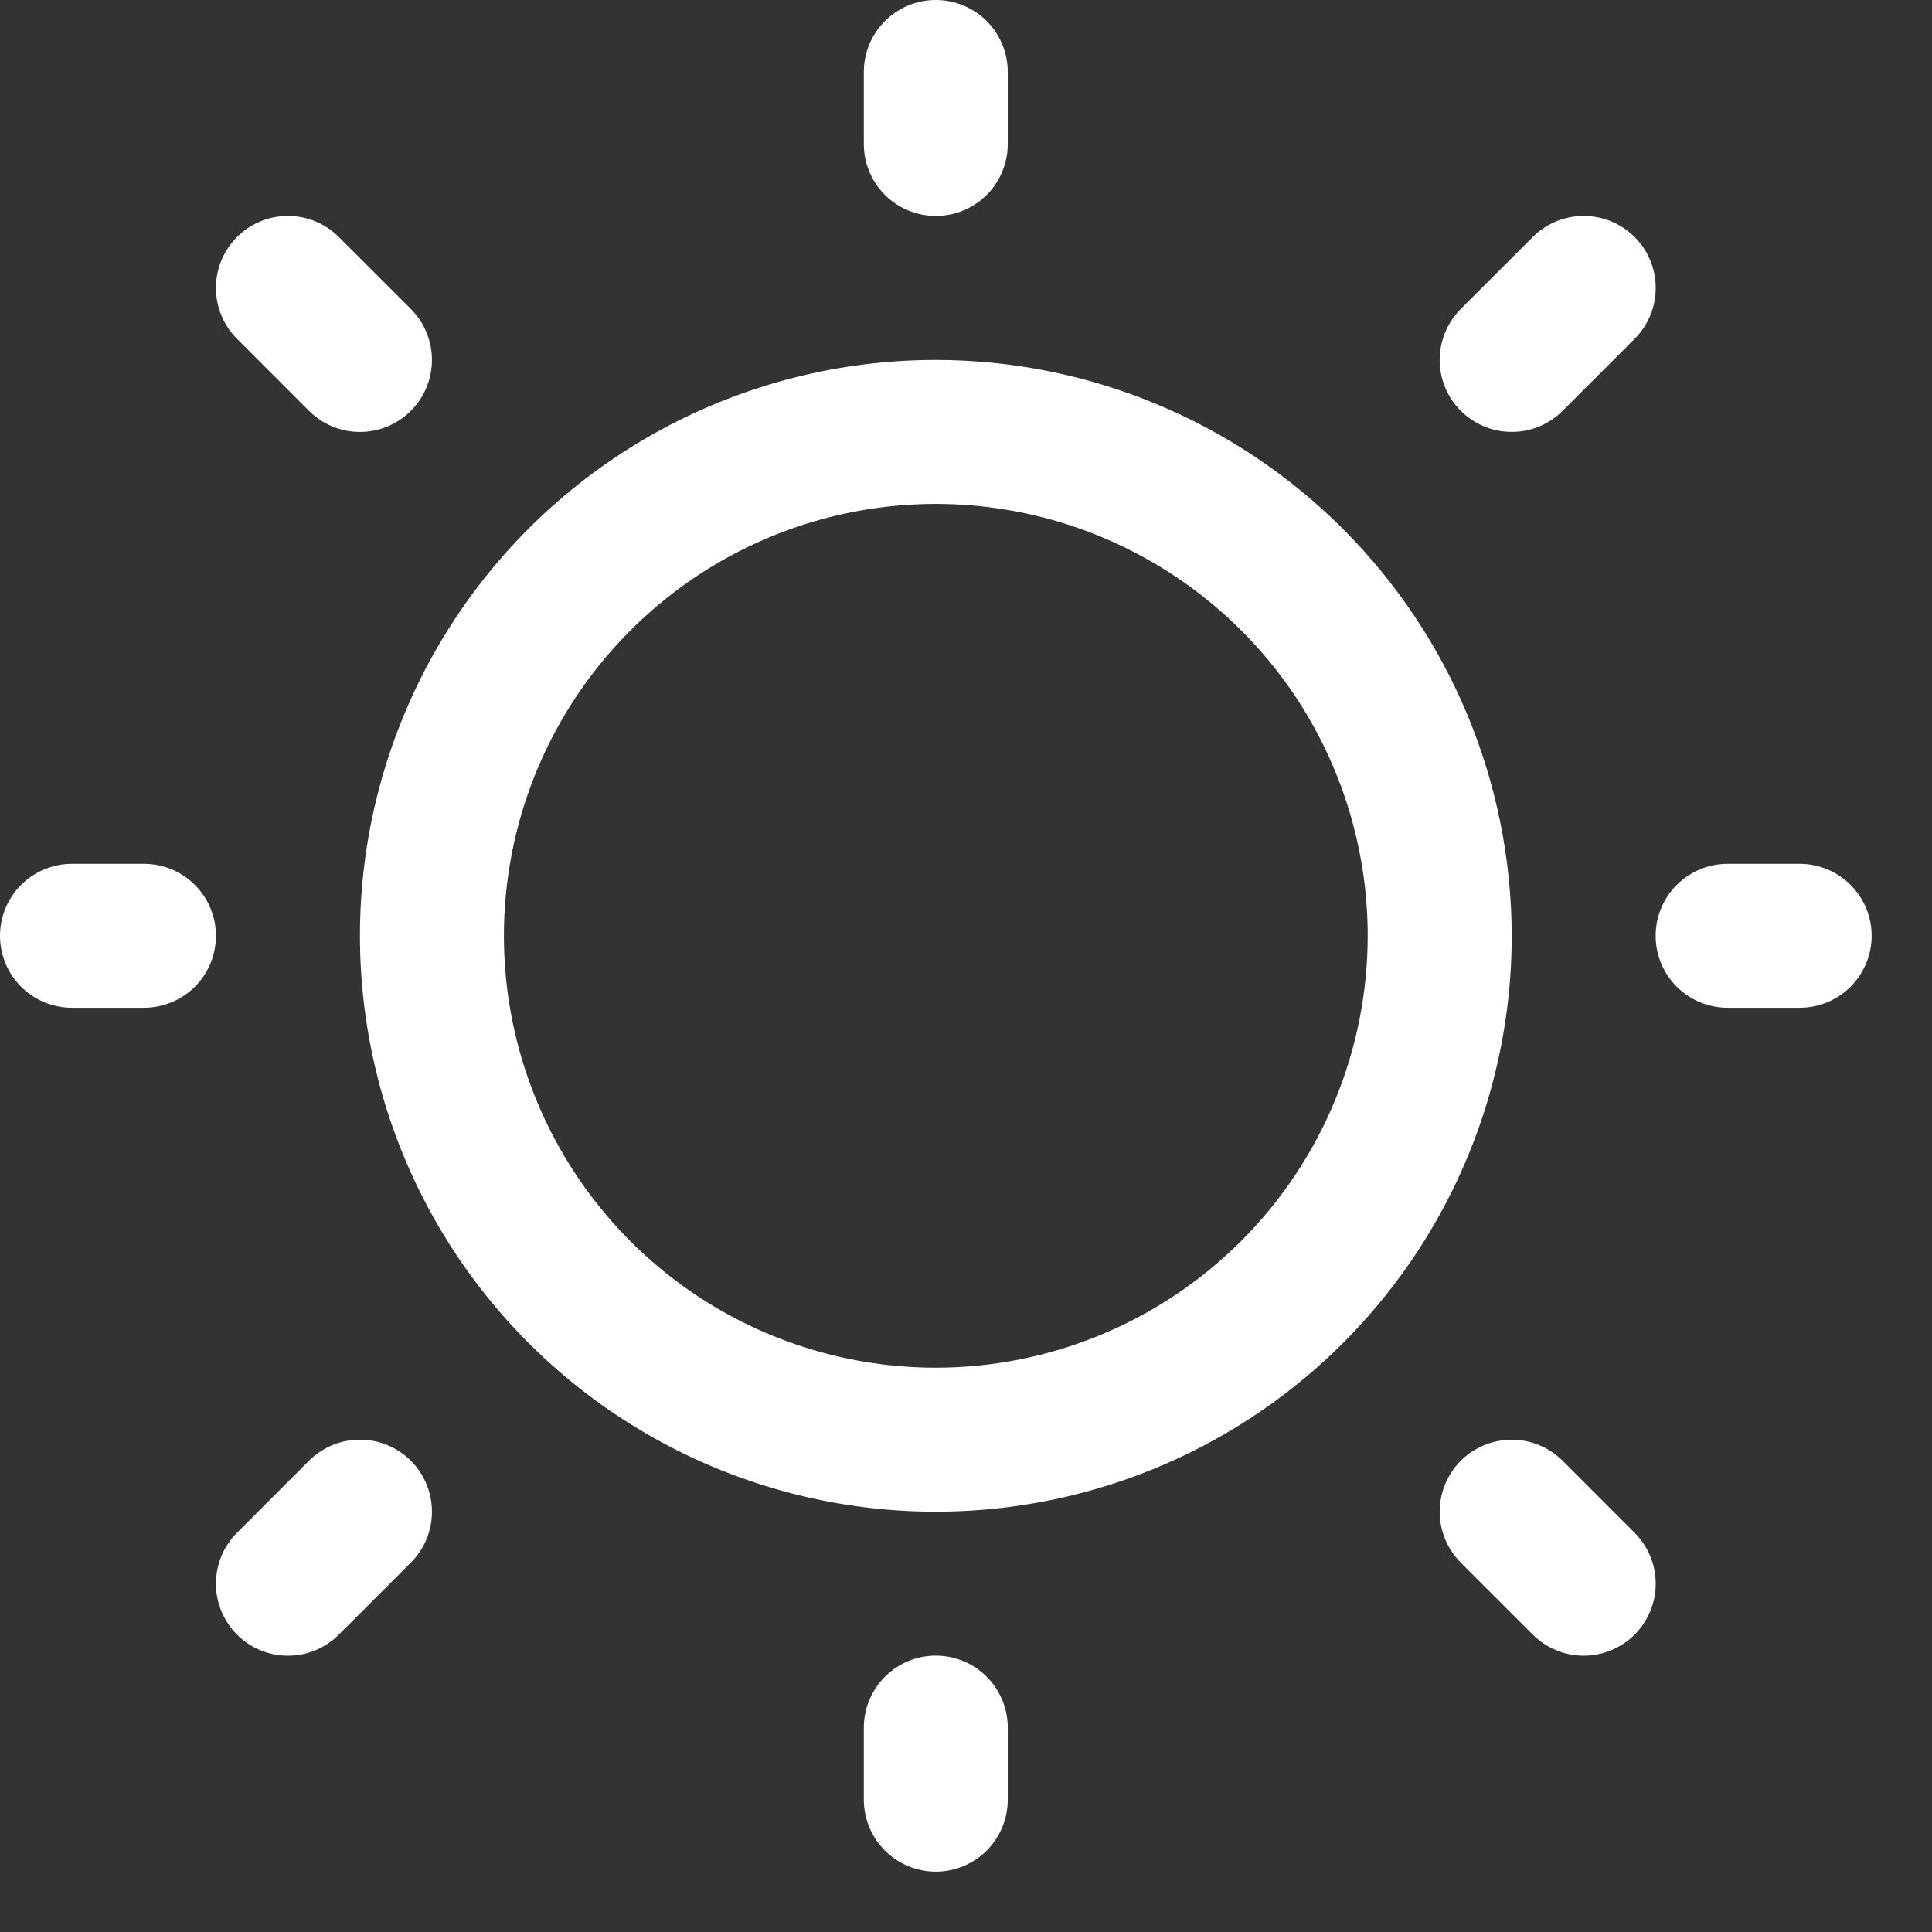 <svg width="26" height="26" viewBox="0 0 26 26" fill="none" xmlns="http://www.w3.org/2000/svg">
<rect x="0" y="0" width="26" height="26" fill="#333333" stroke="none"/>
<path d="M11.625 1.938V0.969C11.625 0.712 11.727 0.465 11.909 0.284C12.09 0.102 12.337 0 12.594 0C12.851 0 13.097 0.102 13.279 0.284C13.46 0.465 13.562 0.712 13.562 0.969V1.938C13.562 2.194 13.46 2.441 13.279 2.623C13.097 2.804 12.851 2.906 12.594 2.906C12.337 2.906 12.09 2.804 11.909 2.623C11.727 2.441 11.625 2.194 11.625 1.938ZM20.344 12.594C20.344 14.127 19.889 15.625 19.038 16.899C18.186 18.174 16.976 19.167 15.559 19.754C14.143 20.34 12.585 20.494 11.082 20.195C9.578 19.896 8.198 19.158 7.114 18.074C6.03 16.99 5.292 15.609 4.993 14.106C4.694 12.602 4.847 11.044 5.434 9.628C6.02 8.212 7.014 7.001 8.288 6.15C9.563 5.298 11.061 4.844 12.594 4.844C14.649 4.846 16.618 5.663 18.071 7.116C19.524 8.569 20.341 10.539 20.344 12.594ZM18.406 12.594C18.406 11.444 18.065 10.32 17.427 9.364C16.788 8.409 15.88 7.664 14.818 7.224C13.756 6.784 12.587 6.669 11.46 6.893C10.332 7.117 9.297 7.671 8.484 8.484C7.671 9.297 7.117 10.332 6.893 11.46C6.669 12.587 6.784 13.756 7.224 14.818C7.664 15.88 8.409 16.788 9.364 17.427C10.32 18.065 11.444 18.406 12.594 18.406C14.135 18.405 15.612 17.792 16.702 16.702C17.792 15.612 18.405 14.135 18.406 12.594ZM4.158 5.529C4.34 5.711 4.587 5.813 4.844 5.813C5.101 5.813 5.347 5.711 5.529 5.529C5.711 5.347 5.813 5.101 5.813 4.844C5.813 4.587 5.711 4.34 5.529 4.158L4.56 3.19C4.379 3.008 4.132 2.906 3.875 2.906C3.618 2.906 3.371 3.008 3.19 3.19C3.008 3.371 2.906 3.618 2.906 3.875C2.906 4.132 3.008 4.379 3.19 4.56L4.158 5.529ZM4.158 19.658L3.19 20.627C3.008 20.809 2.906 21.055 2.906 21.312C2.906 21.57 3.008 21.816 3.19 21.998C3.371 22.18 3.618 22.282 3.875 22.282C4.132 22.282 4.379 22.18 4.56 21.998L5.529 21.029C5.619 20.939 5.691 20.832 5.739 20.715C5.788 20.597 5.813 20.471 5.813 20.344C5.813 20.216 5.788 20.09 5.739 19.973C5.691 19.855 5.619 19.748 5.529 19.658C5.439 19.568 5.332 19.497 5.215 19.448C5.097 19.399 4.971 19.375 4.844 19.375C4.716 19.375 4.59 19.399 4.473 19.448C4.355 19.497 4.248 19.568 4.158 19.658ZM20.344 5.812C20.471 5.813 20.597 5.788 20.715 5.739C20.832 5.69 20.939 5.619 21.029 5.529L21.998 4.56C22.18 4.379 22.282 4.132 22.282 3.875C22.282 3.618 22.18 3.371 21.998 3.19C21.816 3.008 21.57 2.906 21.312 2.906C21.055 2.906 20.809 3.008 20.627 3.19L19.658 4.158C19.523 4.294 19.43 4.467 19.393 4.655C19.355 4.843 19.375 5.037 19.448 5.215C19.521 5.392 19.646 5.543 19.805 5.649C19.965 5.756 20.152 5.813 20.344 5.812ZM21.029 19.658C20.847 19.477 20.601 19.375 20.344 19.375C20.087 19.375 19.84 19.477 19.658 19.658C19.477 19.84 19.375 20.087 19.375 20.344C19.375 20.601 19.477 20.847 19.658 21.029L20.627 21.998C20.717 22.088 20.824 22.159 20.942 22.208C21.059 22.257 21.185 22.282 21.312 22.282C21.44 22.282 21.566 22.257 21.683 22.208C21.801 22.159 21.908 22.088 21.998 21.998C22.088 21.908 22.159 21.801 22.208 21.683C22.257 21.566 22.282 21.44 22.282 21.312C22.282 21.185 22.257 21.059 22.208 20.942C22.159 20.824 22.088 20.717 21.998 20.627L21.029 19.658ZM1.938 11.625H0.969C0.712 11.625 0.465 11.727 0.284 11.909C0.102 12.09 0 12.337 0 12.594C0 12.851 0.102 13.097 0.284 13.279C0.465 13.46 0.712 13.562 0.969 13.562H1.938C2.194 13.562 2.441 13.46 2.623 13.279C2.804 13.097 2.906 12.851 2.906 12.594C2.906 12.337 2.804 12.09 2.623 11.909C2.441 11.727 2.194 11.625 1.938 11.625ZM12.594 22.281C12.337 22.281 12.09 22.383 11.909 22.565C11.727 22.747 11.625 22.993 11.625 23.25V24.219C11.625 24.476 11.727 24.722 11.909 24.904C12.09 25.085 12.337 25.188 12.594 25.188C12.851 25.188 13.097 25.085 13.279 24.904C13.46 24.722 13.562 24.476 13.562 24.219V23.25C13.562 22.993 13.46 22.747 13.279 22.565C13.097 22.383 12.851 22.281 12.594 22.281ZM24.219 11.625H23.25C22.993 11.625 22.747 11.727 22.565 11.909C22.383 12.09 22.281 12.337 22.281 12.594C22.281 12.851 22.383 13.097 22.565 13.279C22.747 13.46 22.993 13.562 23.25 13.562H24.219C24.476 13.562 24.722 13.46 24.904 13.279C25.085 13.097 25.188 12.851 25.188 12.594C25.188 12.337 25.085 12.09 24.904 11.909C24.722 11.727 24.476 11.625 24.219 11.625Z" fill="white"/>
</svg>
